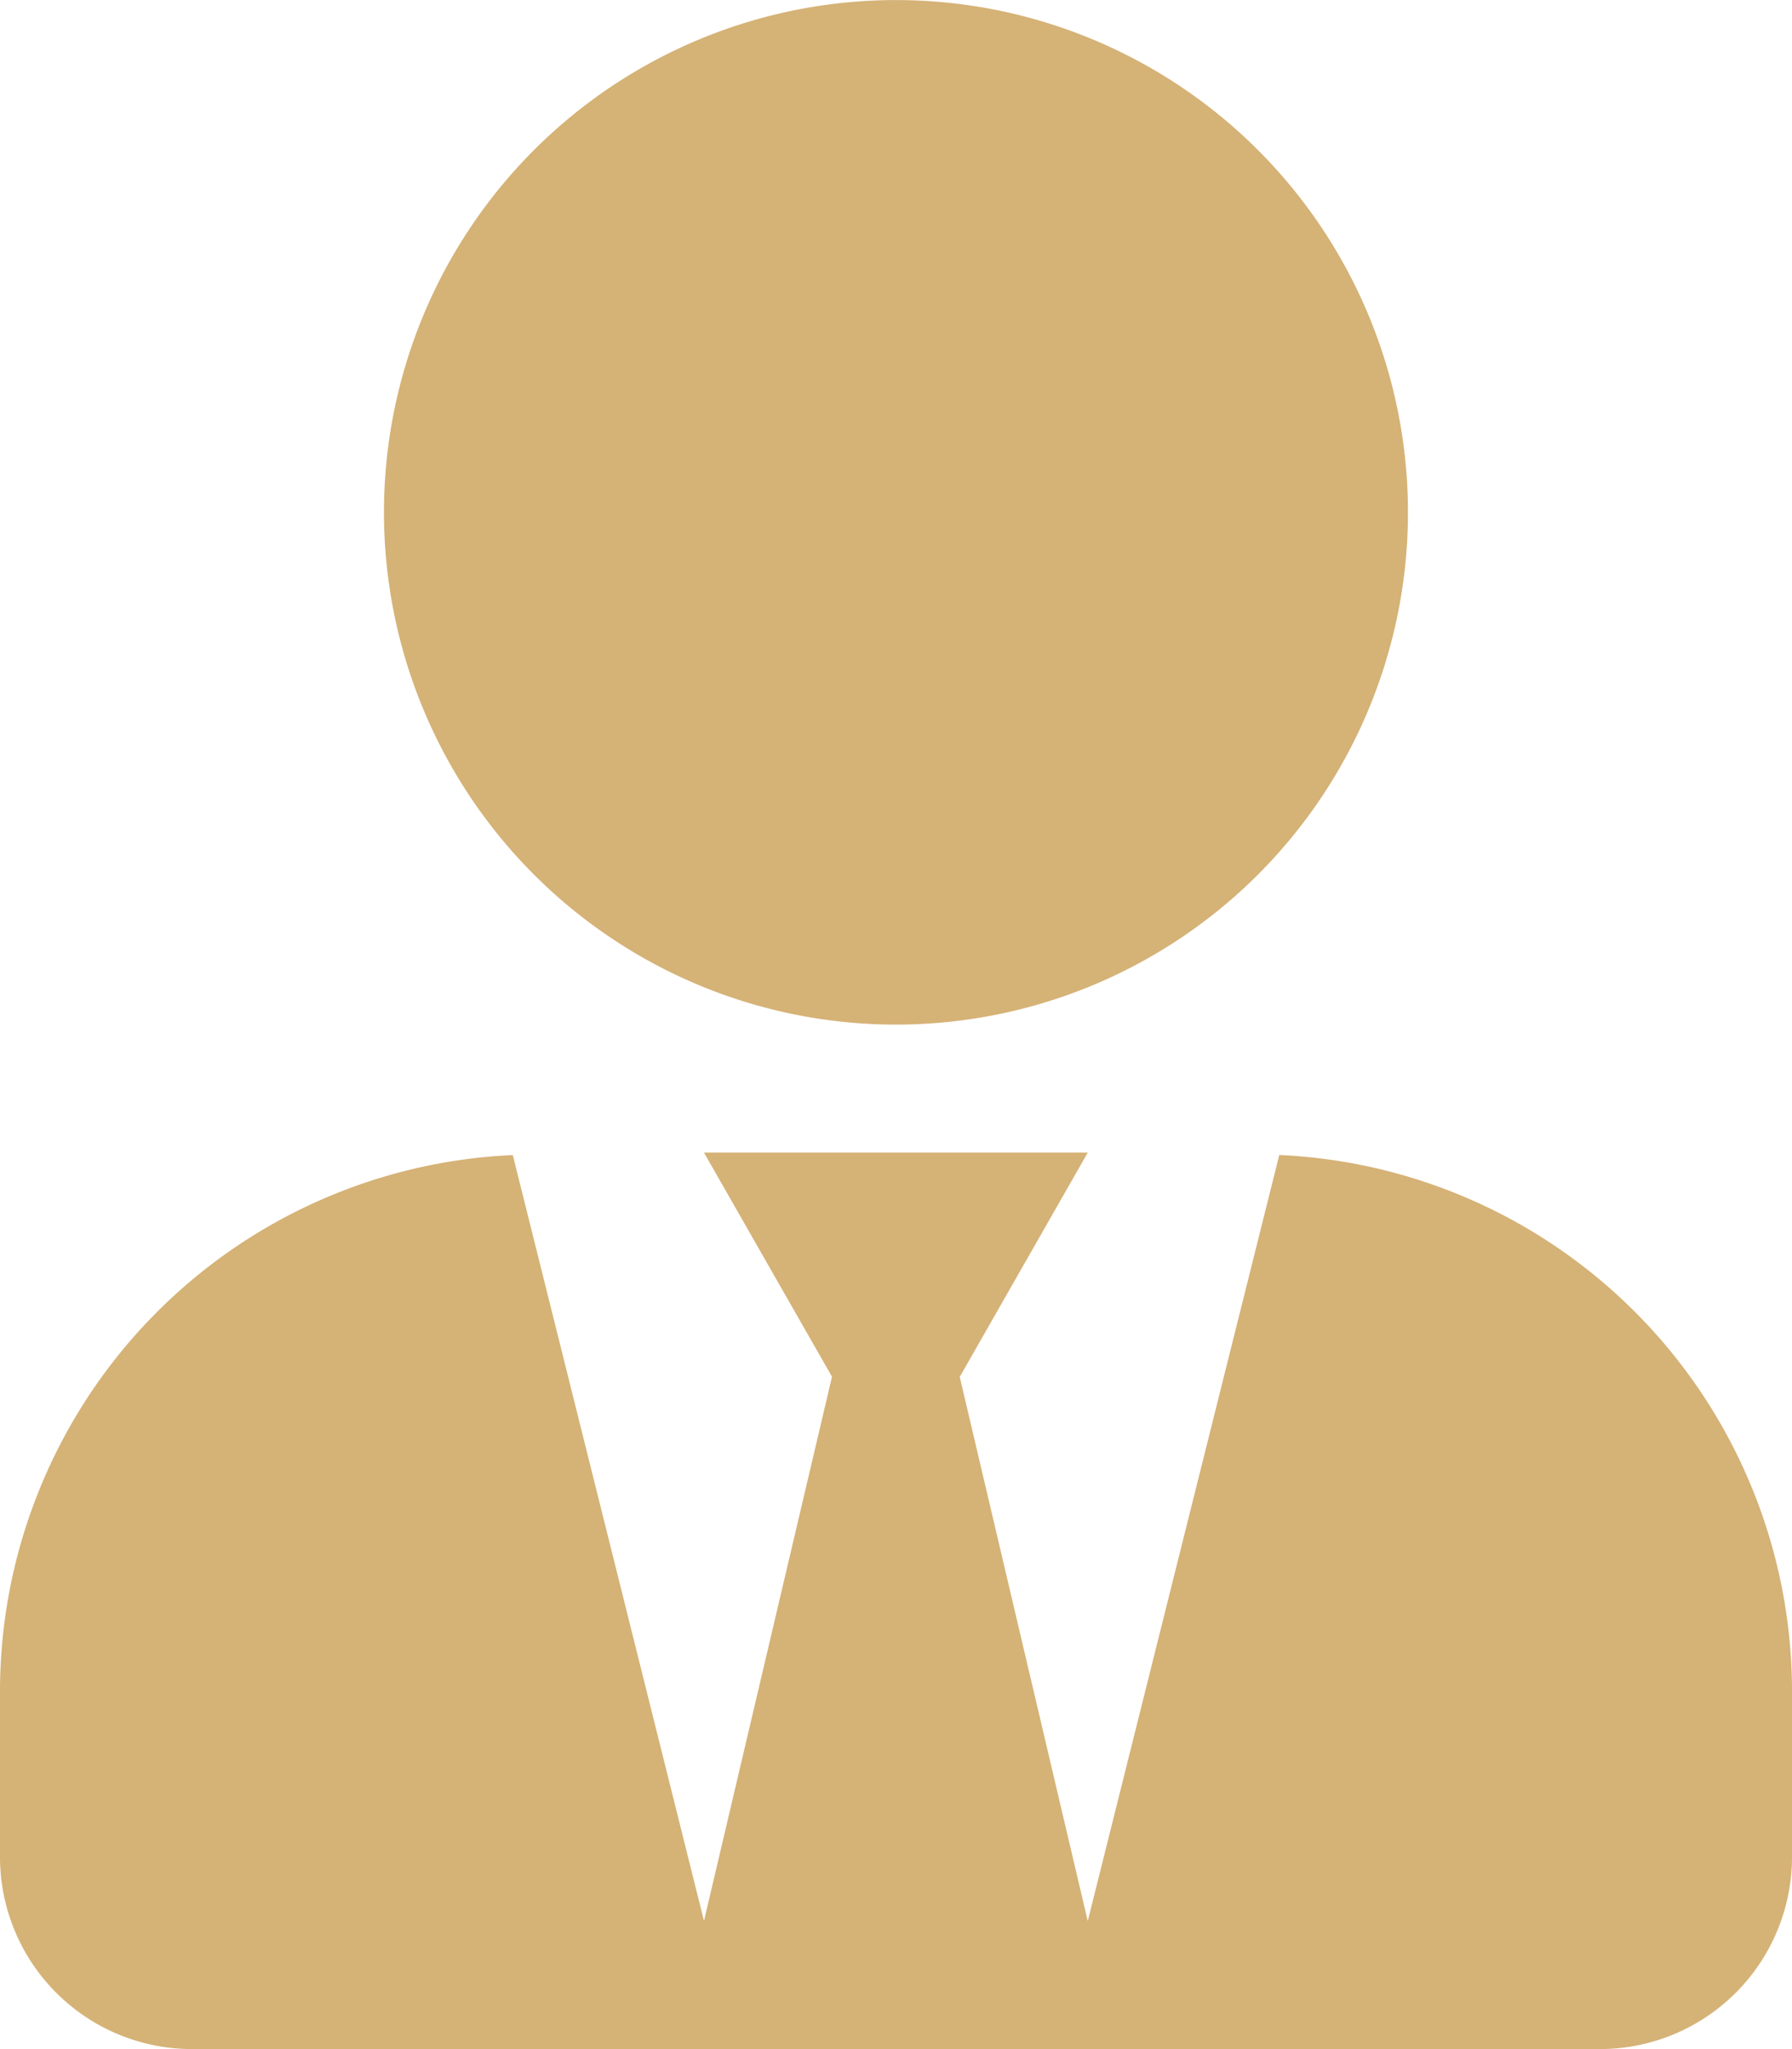 <svg xmlns="http://www.w3.org/2000/svg" width="26.359" height="30.125" viewBox="0 0 26.359 30.125">
    <path data-name="Icon awesome-user-tie" d="M13.18 15.063a7.531 7.531 0 1 0-7.532-7.532 7.531 7.531 0 0 0 7.532 7.532zm5.637 1.918L16 28.242l-1.883-8L16 16.945h-5.645l1.883 3.295-1.883 8-2.812-11.259A7.894 7.894 0 0 0 0 24.853V27.3a2.825 2.825 0 0 0 2.824 2.824h20.711a2.825 2.825 0 0 0 2.824-2.824v-2.447a7.894 7.894 0 0 0-7.543-7.873z" style="fill:#d5b276"/>
</svg>
